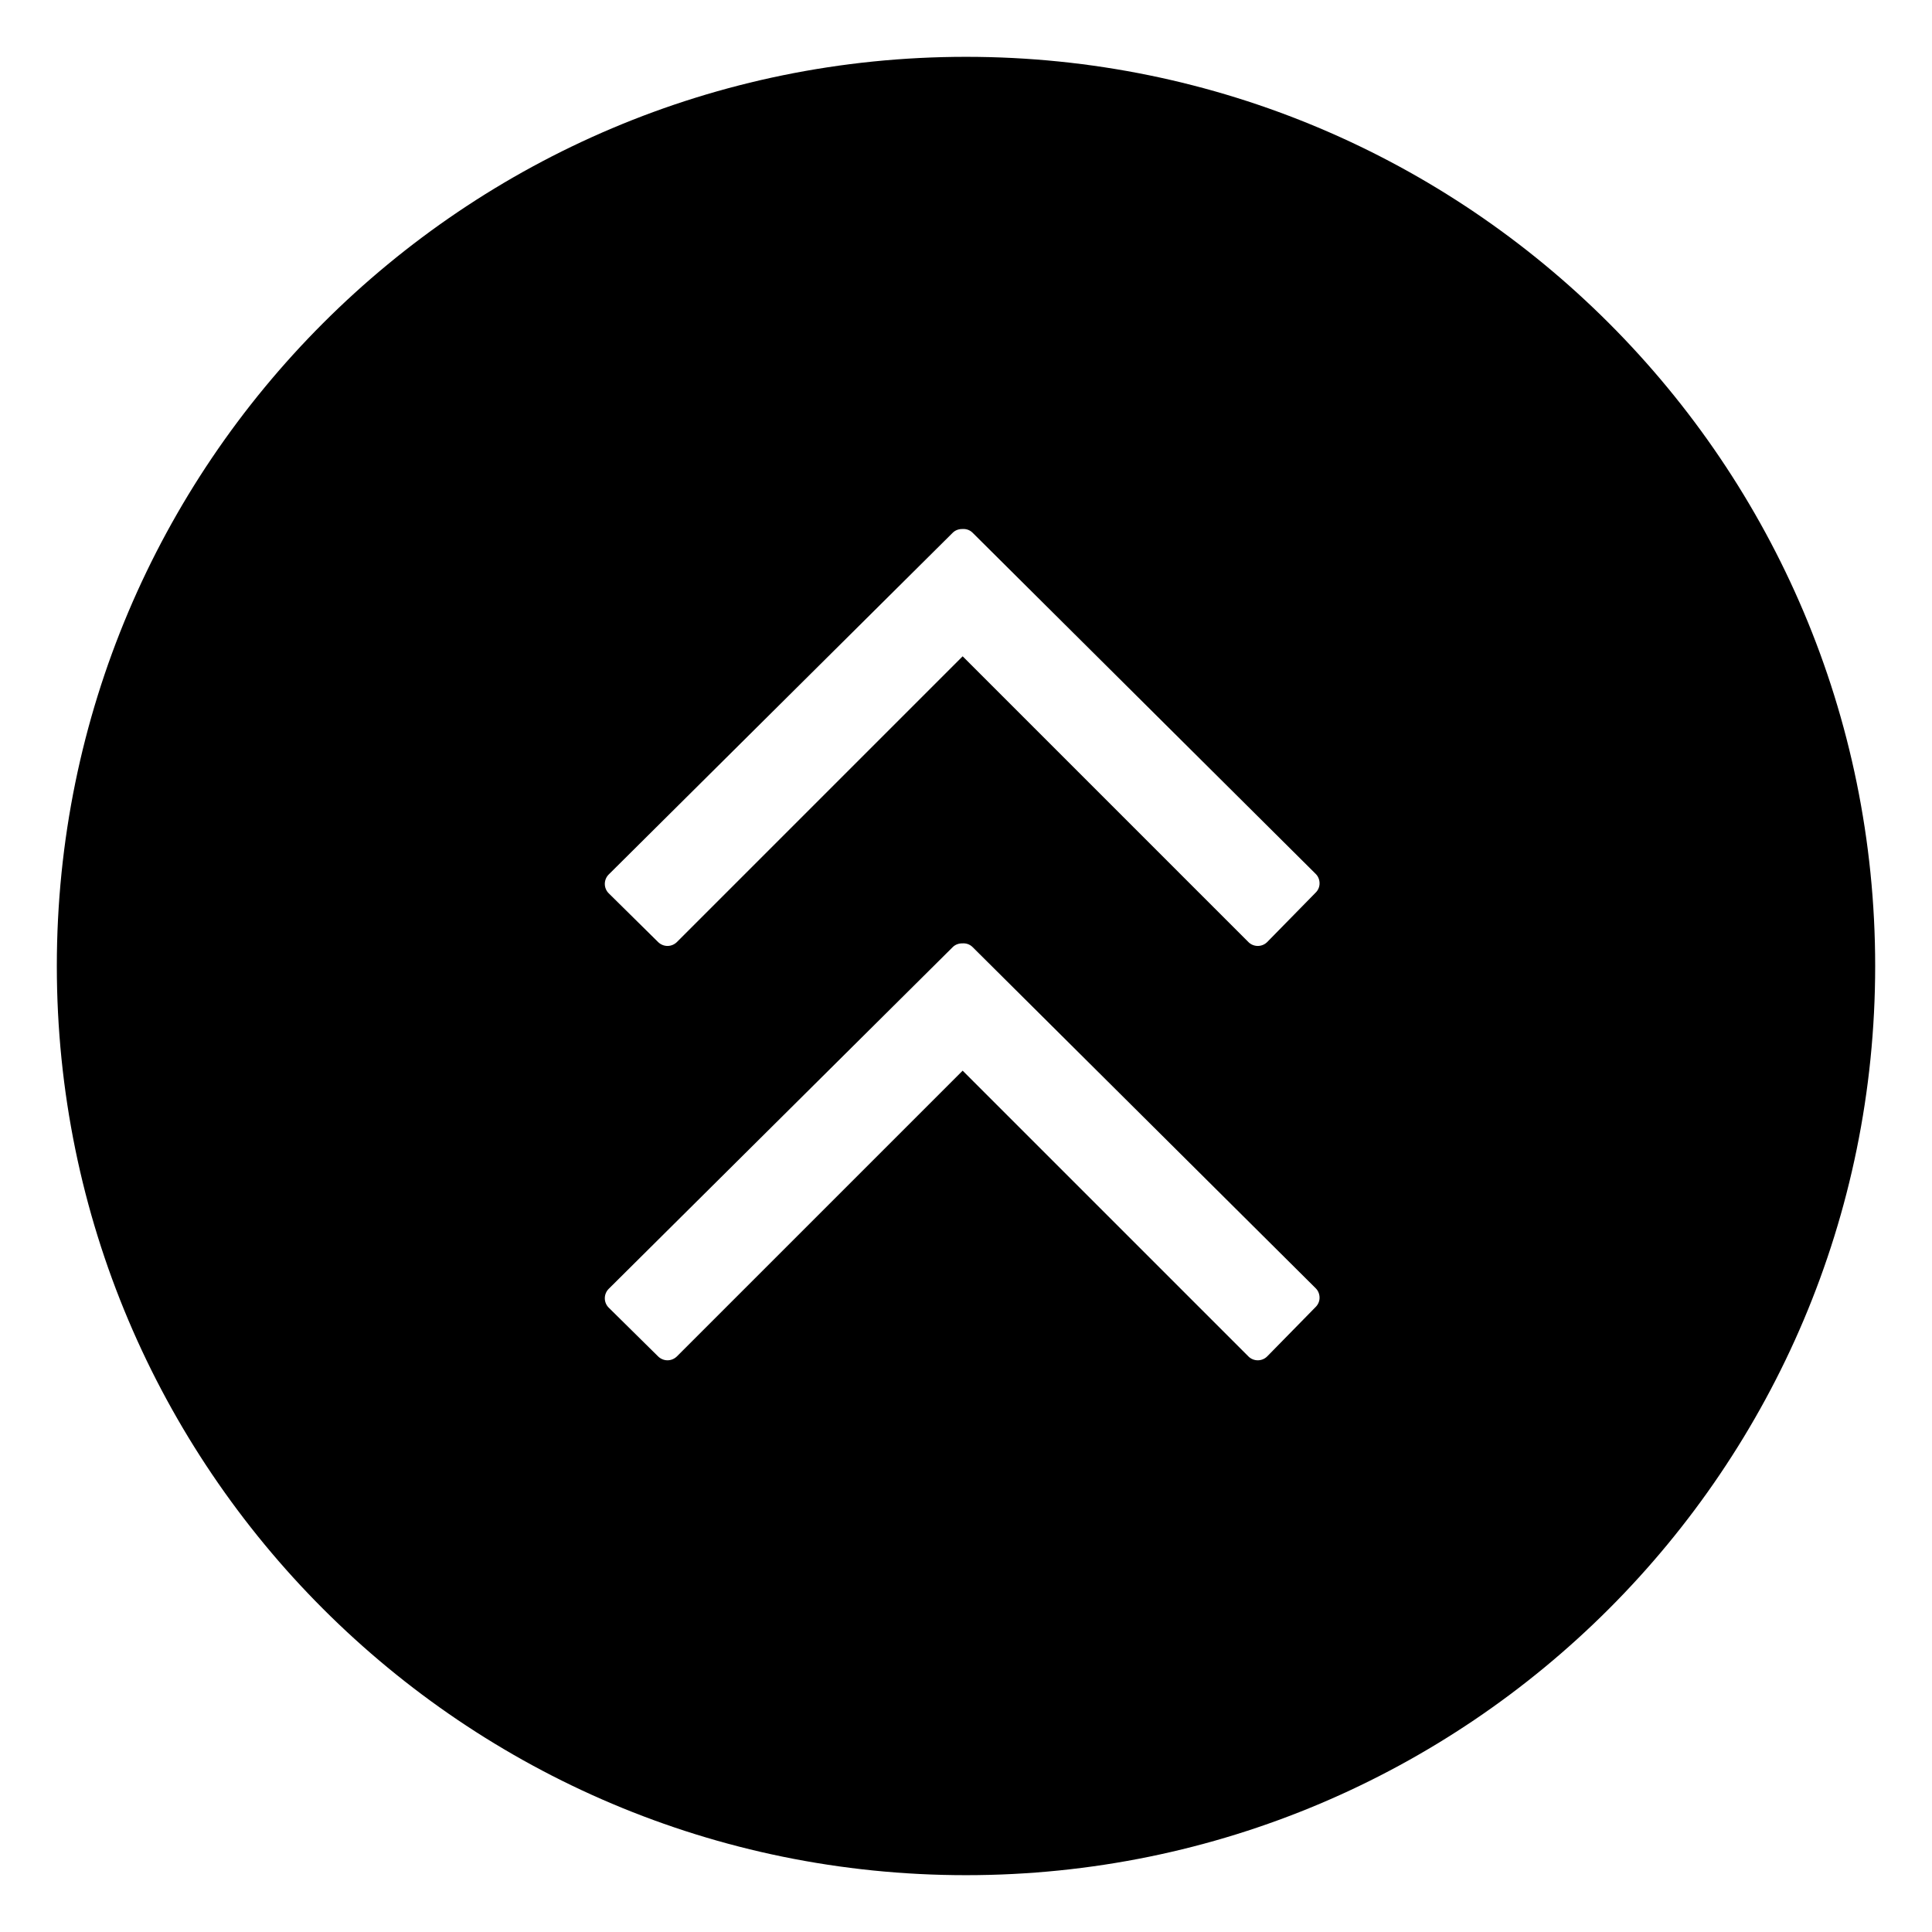 <?xml version="1.0" encoding="utf-8"?>
<!-- Generator: Adobe Illustrator 18.1.0, SVG Export Plug-In . SVG Version: 6.00 Build 0)  -->
<!DOCTYPE svg PUBLIC "-//W3C//DTD SVG 1.1//EN" "http://www.w3.org/Graphics/SVG/1.1/DTD/svg11.dtd">
<svg version="1.1" id="Layer_1" xmlns="http://www.w3.org/2000/svg" xmlns:xlink="http://www.w3.org/1999/xlink" x="0px" y="0px"
	 viewBox="0 0 34 34" enable-background="new 0 0 34 34" xml:space="preserve">
<path d="M17,1C8.163,1,1,8.164,1,17C1,25.837,8.163,33,17,33C25.837,33,33,25.837,33,17
	C33,8.164,25.837,1,17,1z M23.154,15.708l-0.854,0.871c-0.045,0.045-0.105,0.068-0.165,0.068
	c-0.06,0-0.12-0.023-0.165-0.068l-4.892-4.892l-0.137-0.137l-5.029,5.029
	c-0.044,0.043-0.103,0.068-0.165,0.068c-0.062,0-0.121-0.025-0.165-0.068l-0.87-0.859
	c-0.091-0.091-0.091-0.238,0-0.33l6.055-6.015c0.044-0.044,0.106-0.066,0.168-0.065
	c0.065-0.005,0.131,0.015,0.181,0.065l6.038,6.004c0.044,0.043,0.068,0.103,0.068,0.165
	C23.223,15.605,23.198,15.665,23.154,15.708z M23.154,23l-0.854,0.871
	c-0.045,0.045-0.105,0.068-0.165,0.068c-0.06,0-0.12-0.023-0.165-0.068l-4.892-4.892l-0.137-0.137
	l-5.029,5.029c-0.044,0.043-0.103,0.068-0.165,0.068c-0.062,0-0.121-0.025-0.165-0.068l-0.87-0.859
	c-0.091-0.091-0.091-0.238,0-0.33l6.055-6.015c0.044-0.044,0.106-0.066,0.168-0.065
	c0.065-0.005,0.131,0.015,0.181,0.065l6.038,6.004c0.044,0.043,0.068,0.103,0.068,0.165
	C23.223,22.897,23.198,22.956,23.154,23z"/>
</svg>
